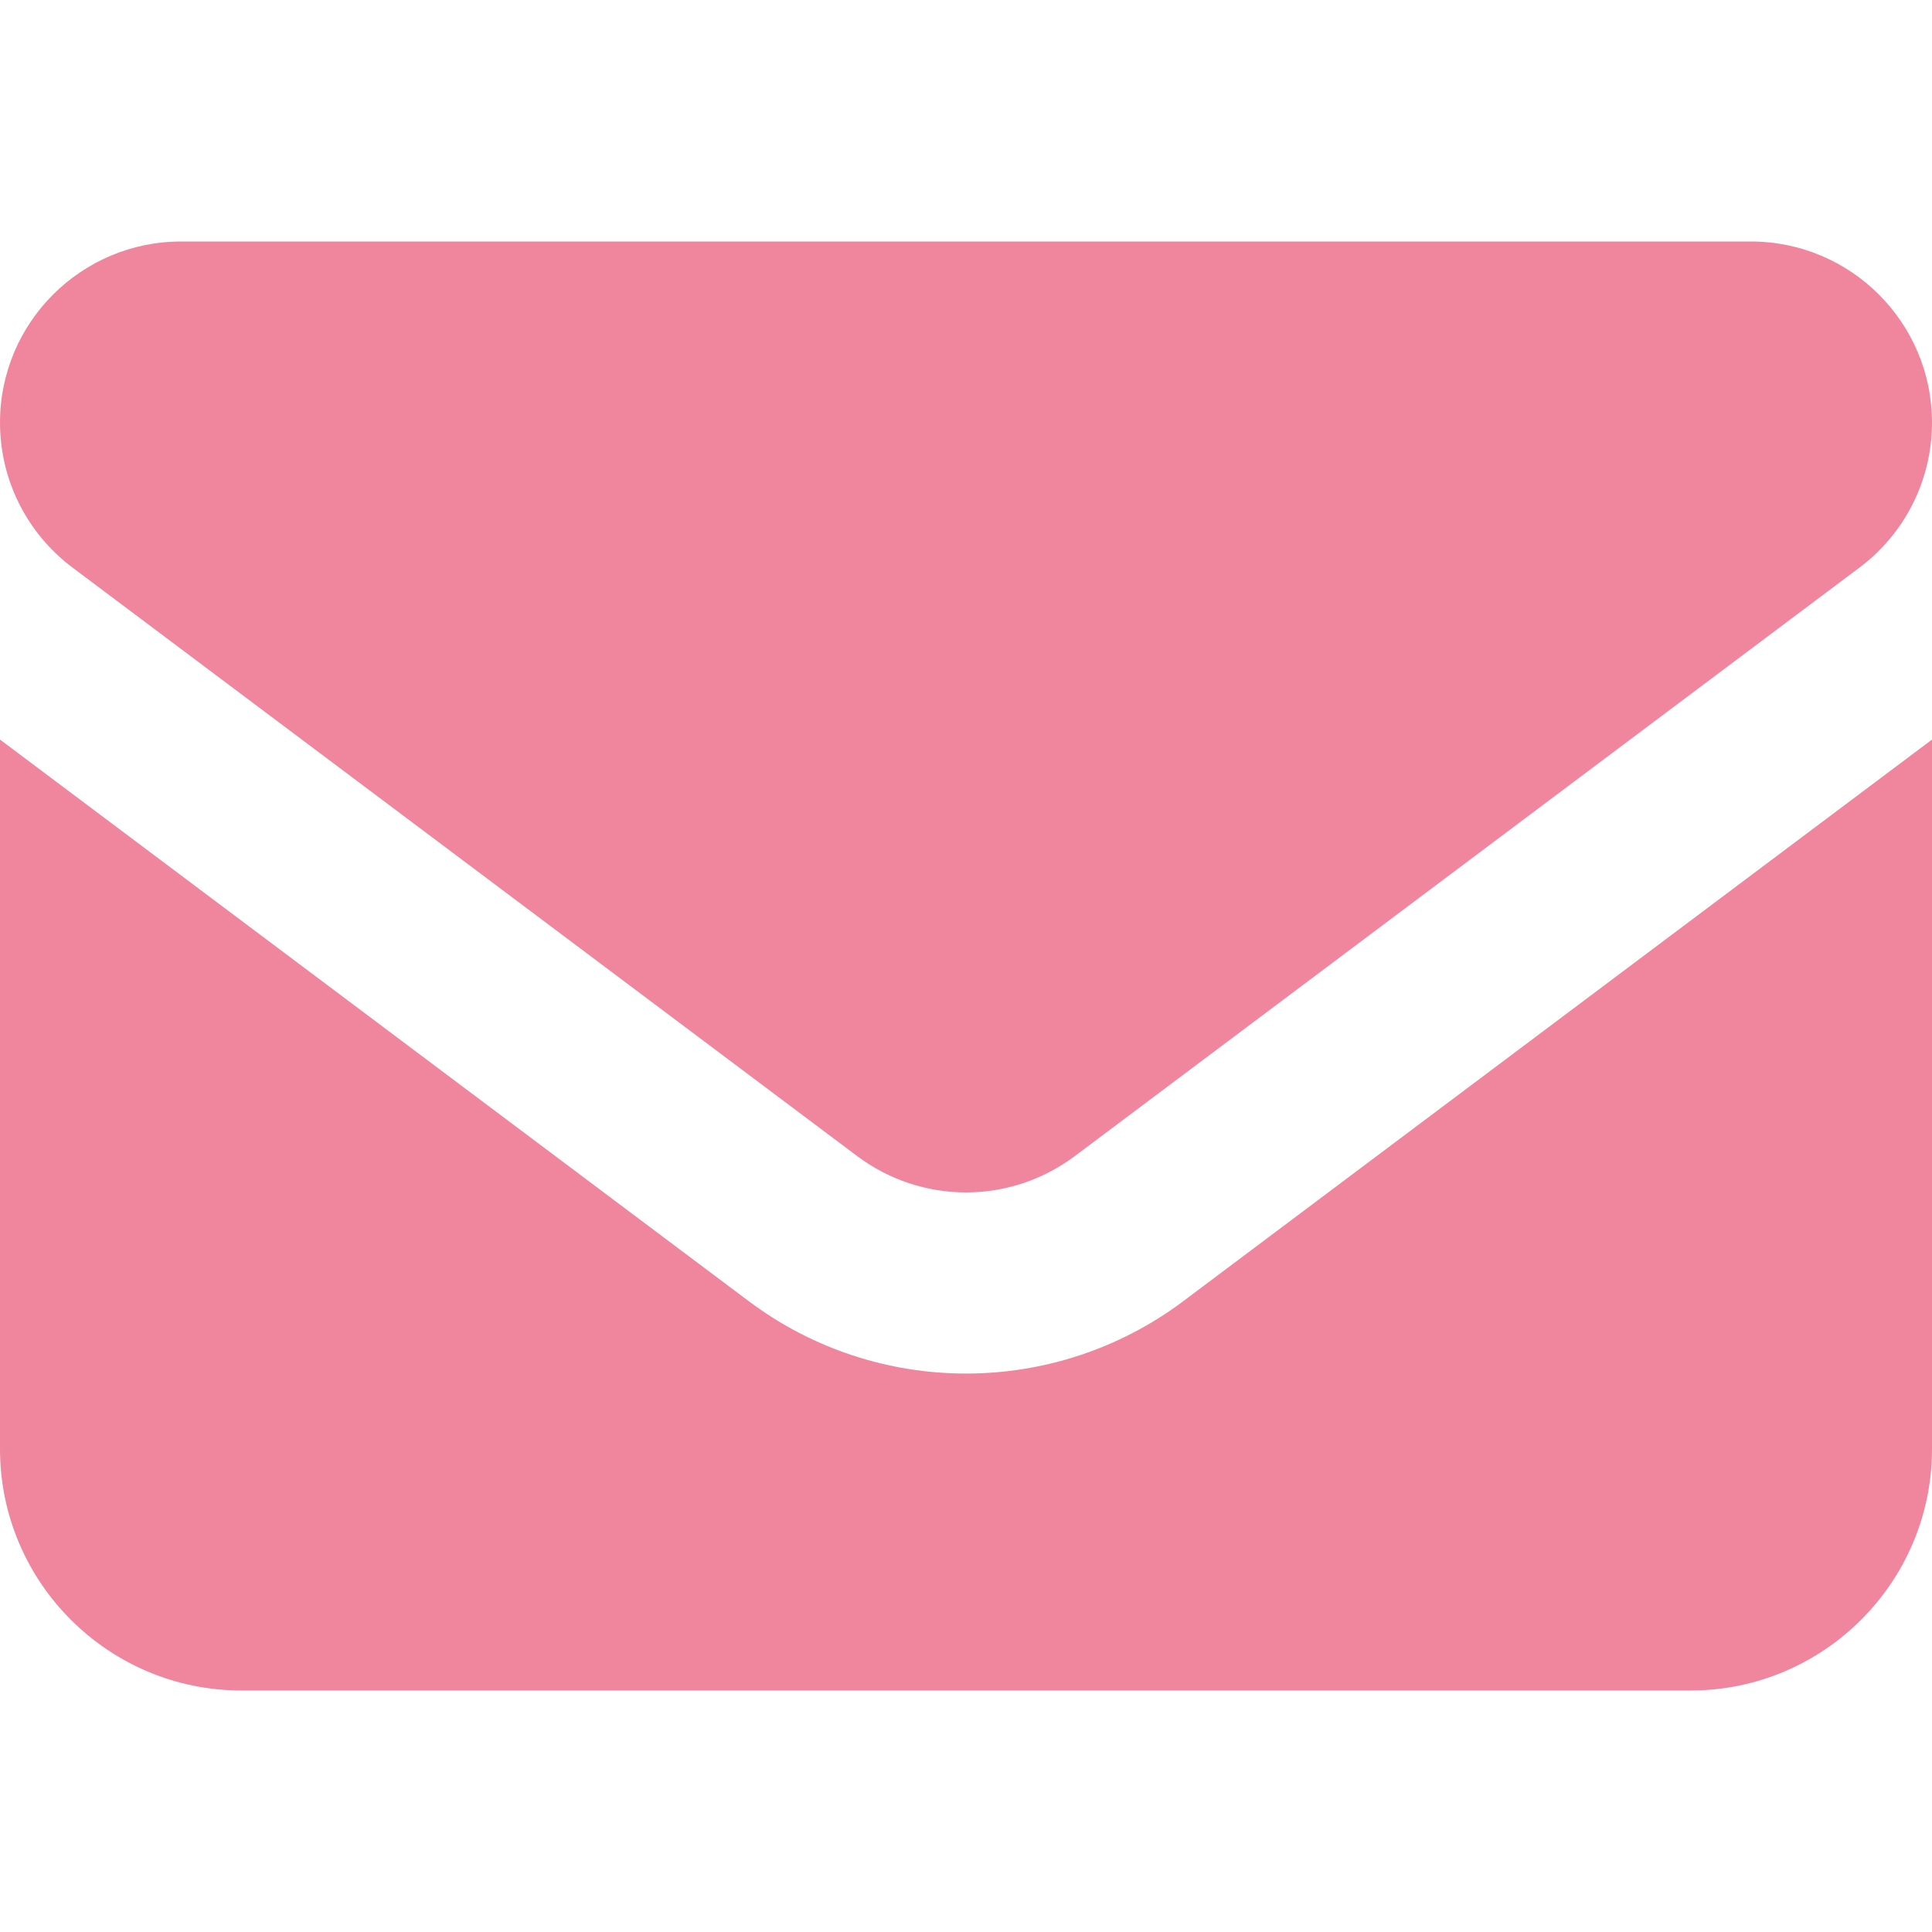 <svg width="20" height="20" viewBox="0 0 20 20" fill="none" xmlns="http://www.w3.org/2000/svg">
<g clip-path="url(#clip0_25_749)">
<path d="M1.875 2.5C0.84 2.5 0 3.34 0 4.375C0 4.965 0.277 5.52 0.75 5.875L8.875 11.969C9.2 12.212 9.594 12.344 10 12.344C10.406 12.344 10.8 12.212 11.125 11.969L19.25 5.875C19.723 5.52 20 4.965 20 4.375C20 3.34 19.16 2.5 18.125 2.5H1.875ZM0 7.656V15C0 16.379 1.121 17.5 2.5 17.5H17.5C18.879 17.5 20 16.379 20 15V7.656L12.25 13.469C10.918 14.469 9.082 14.469 7.75 13.469L0 7.656Z" fill="#F0869D"/>
</g>
<defs>
<clipPath id="clip0_25_749">
<rect width="20" height="20" fill="white"/>
</clipPath>
</defs>
</svg>
